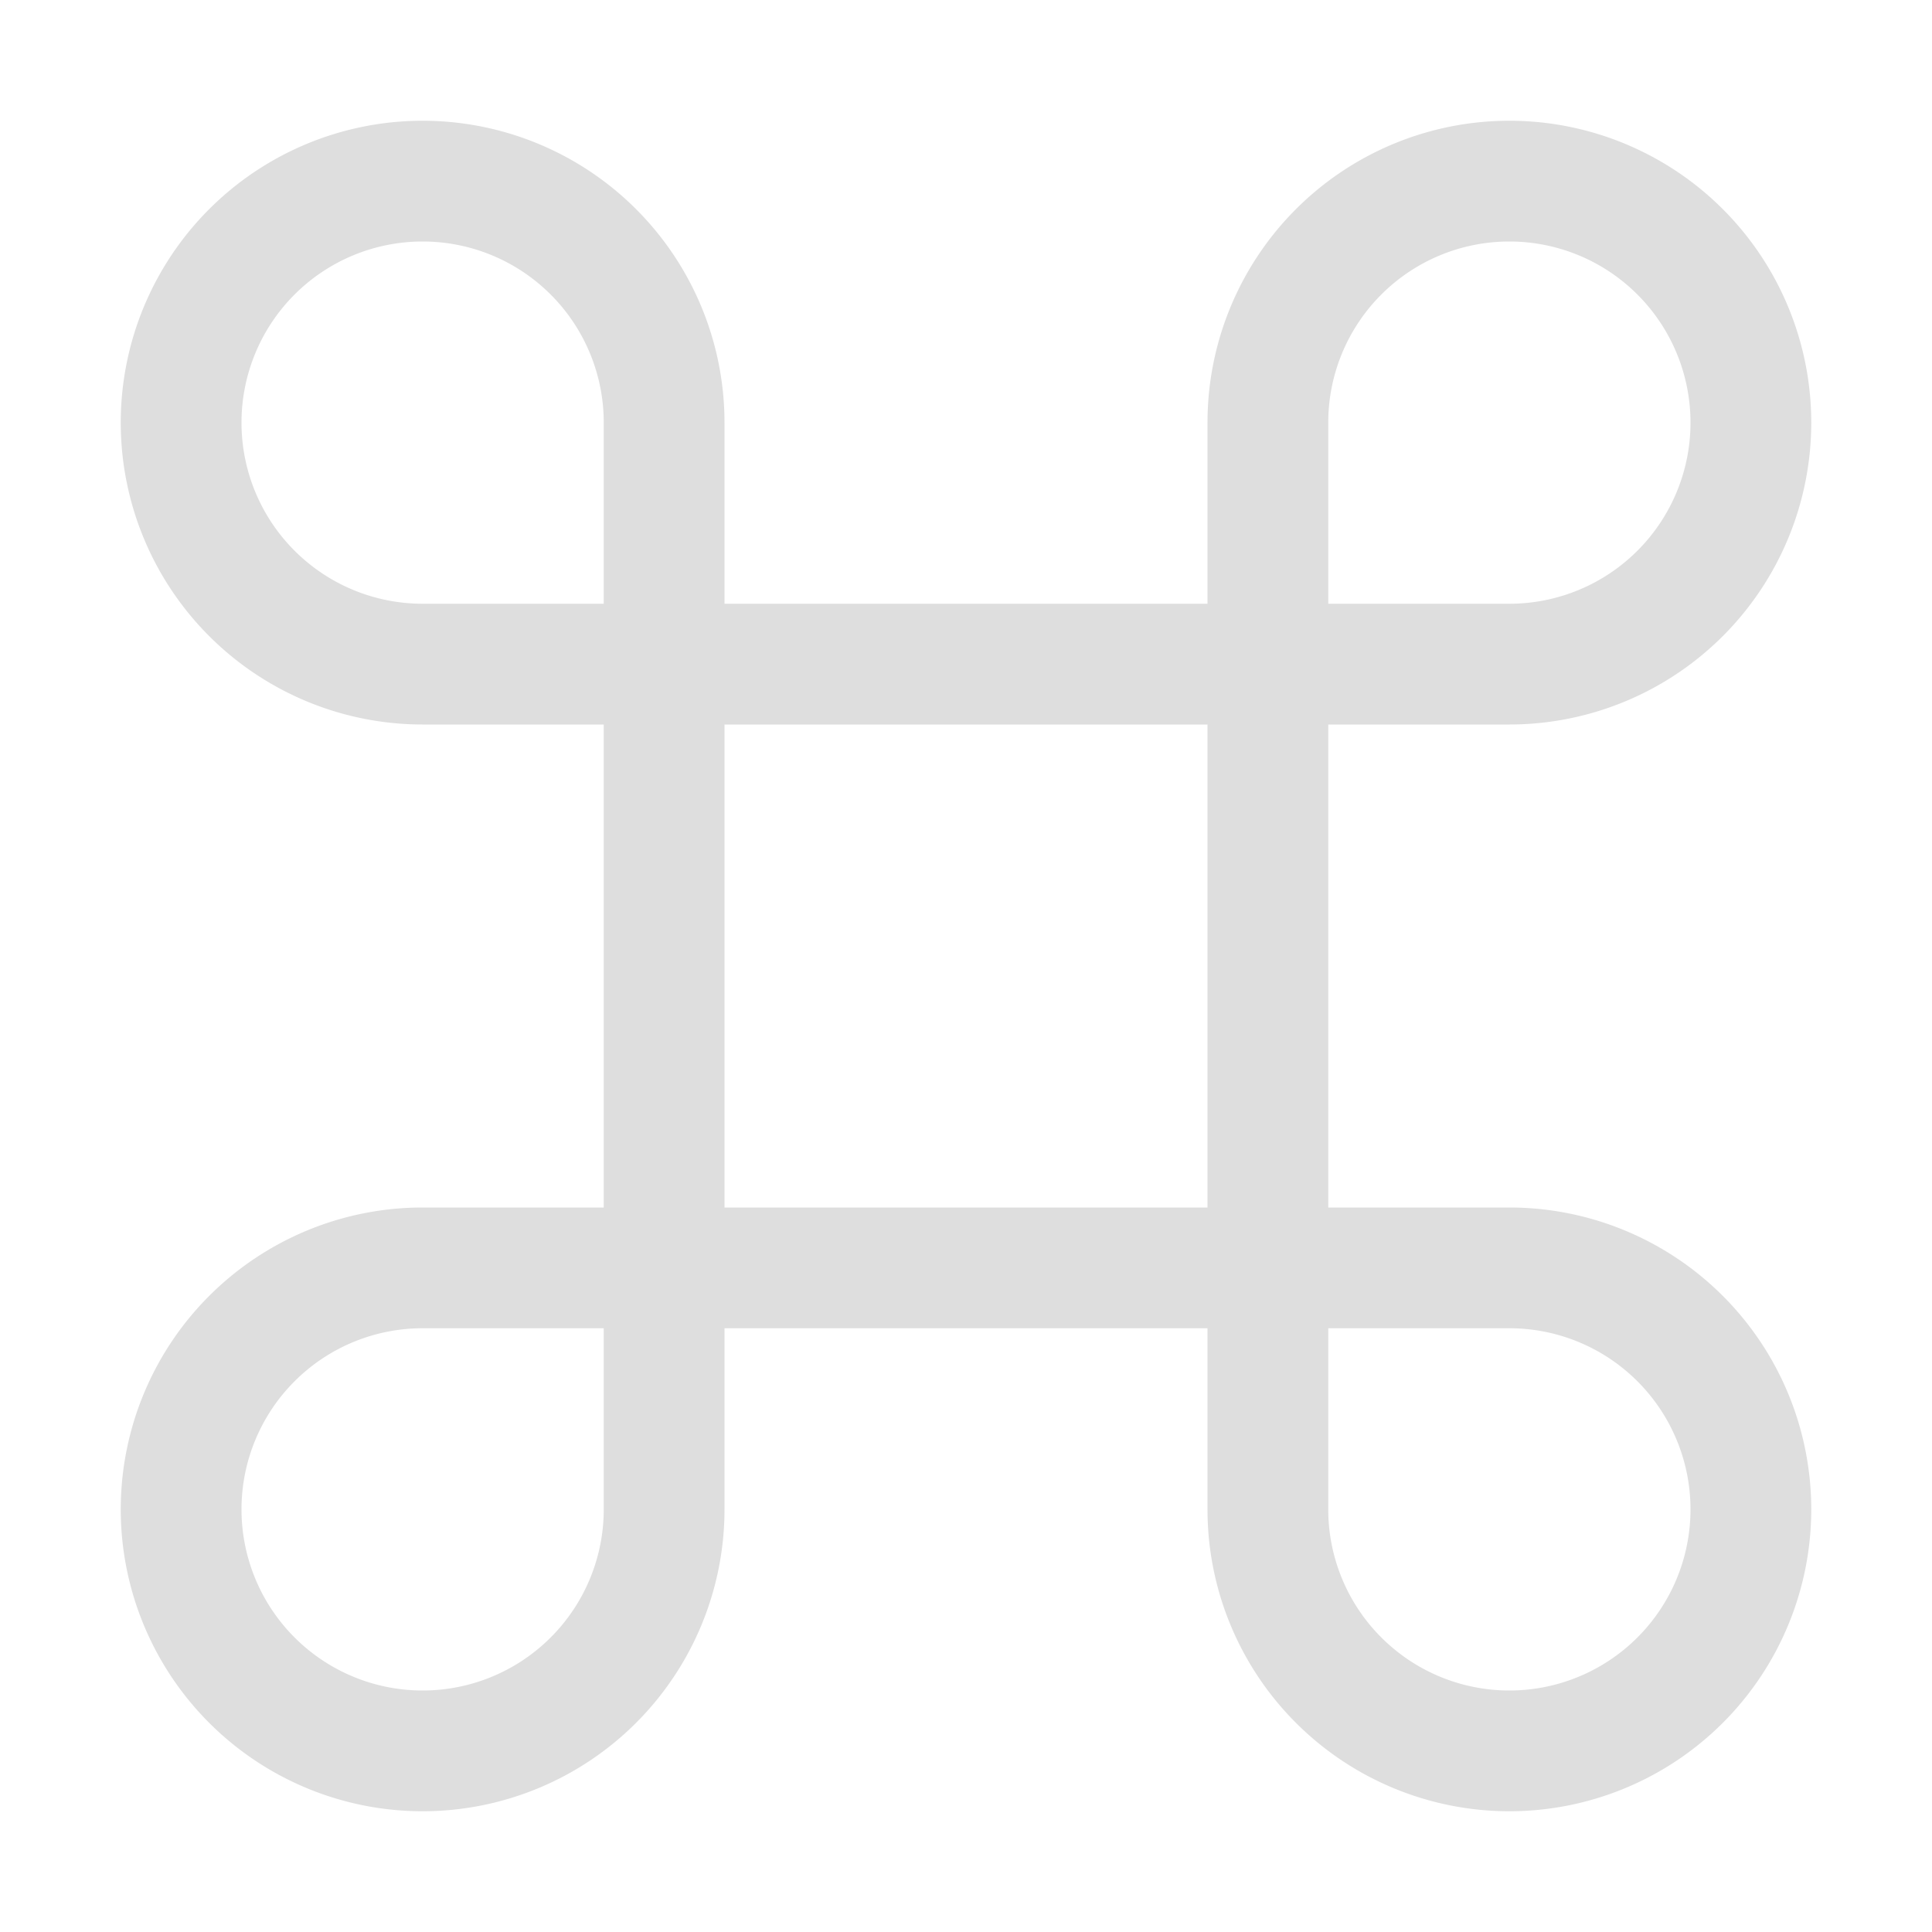 <svg xmlns="http://www.w3.org/2000/svg" width="16" height="16"><path fill="#dedede" fill-rule="evenodd" d="M3.5 1a2.5 2.5 0 0 0 0 5H5v4H3.5A2.5 2.5 0 1 0 6 12.5V11h4v1.5a2.5 2.5 0 1 0 2.5-2.5H11V6h1.5A2.5 2.5 0 1 0 10 3.5V5H6V3.5A2.5 2.5 0 0 0 3.5 1m0 1A1.5 1.5 0 0 1 5 3.5V5H3.5a1.5 1.5 0 1 1 0-3m9 0a1.5 1.5 0 1 1 0 3H11V3.5A1.5 1.5 0 0 1 12.5 2M6 6h4v4H6zm-2.5 5H5v1.5A1.5 1.5 0 1 1 3.5 11m7.5 0h1.5a1.5 1.5 0 1 1-1.5 1.5z" style="paint-order:normal"/></svg>